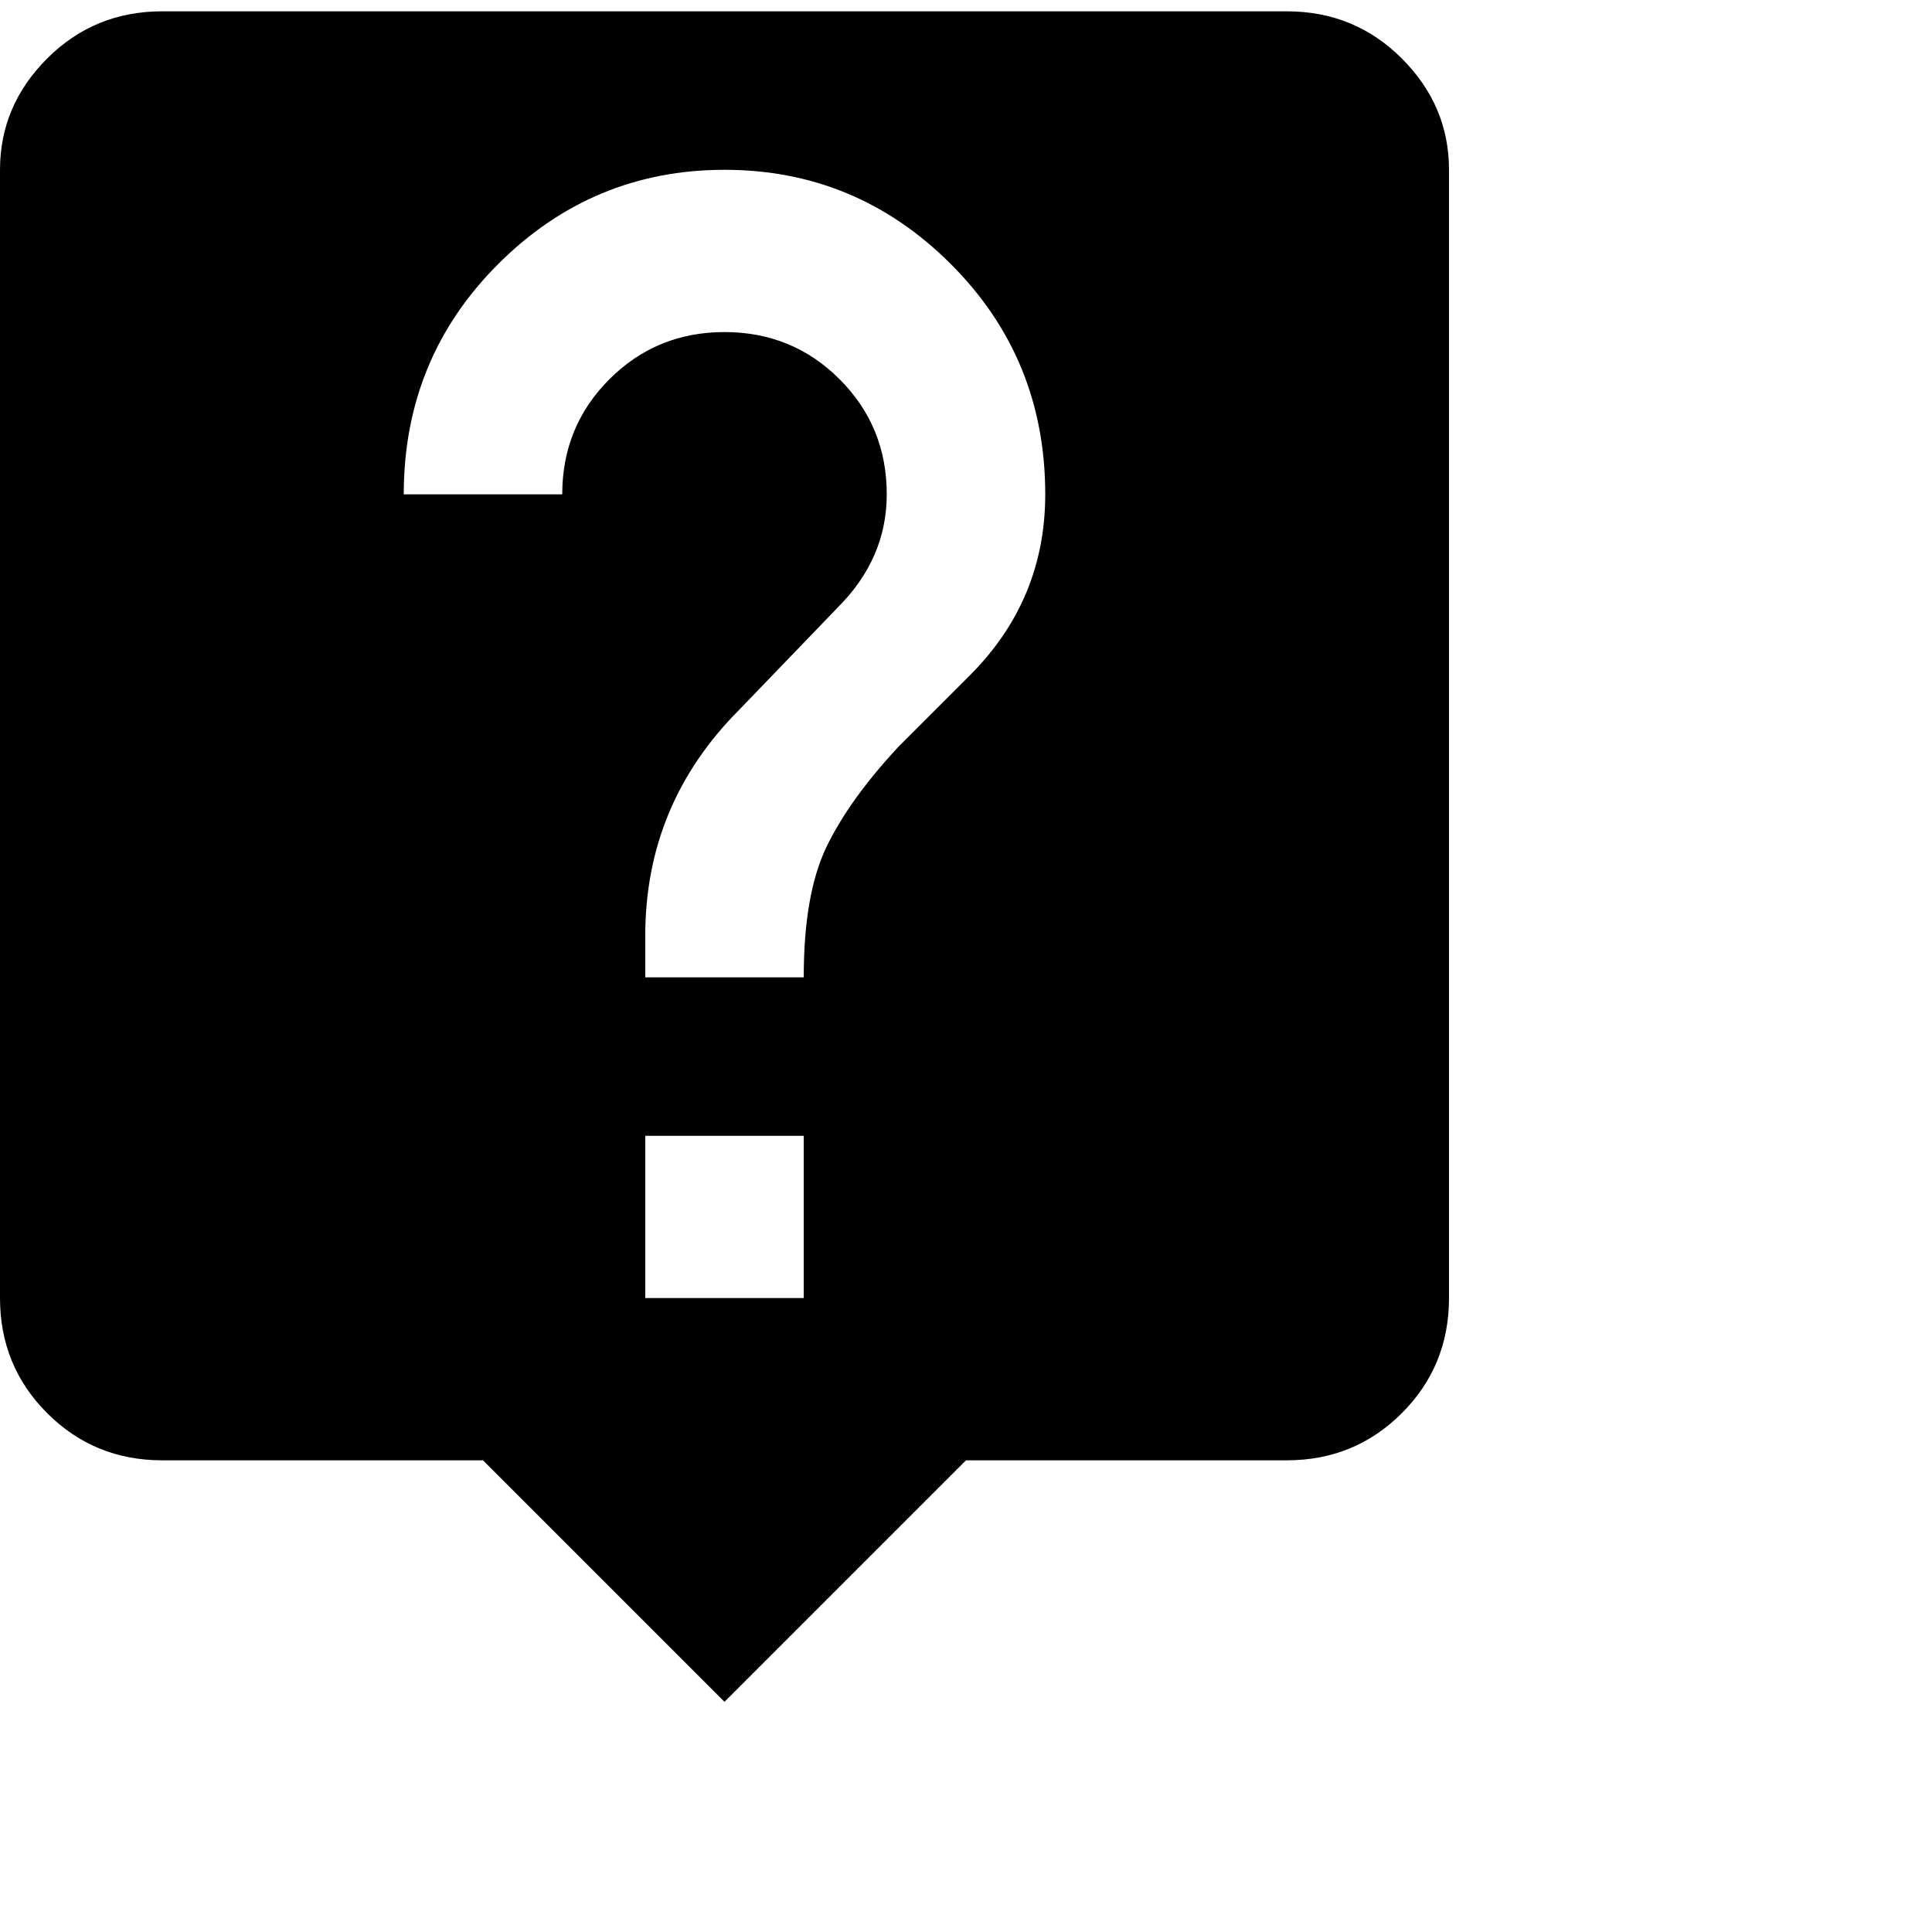 <svg xmlns="http://www.w3.org/2000/svg" version="1.1" viewBox="0 0 512 512" fill="currentColor"><path fill="currentColor" d="M341 3q18 0 30.5 12.5T384 45v299q0 18-12.5 30.5T341 387h-85l-64 64l-64-64H43q-18 0-30.5-12.5T0 344V45q0-17 12.5-29.5T43 3zM213 344v-43h-42v43zm44-165q20-20 20-48q0-36-25-61t-60-25t-60 25t-25 61h42q0-18 12.5-30.5T192 88t30.5 12.5T235 131q0 17-13 30l-26 27q-25 25-25 60v11h42q0-22 6-34.5t19-26.5z"/></svg>